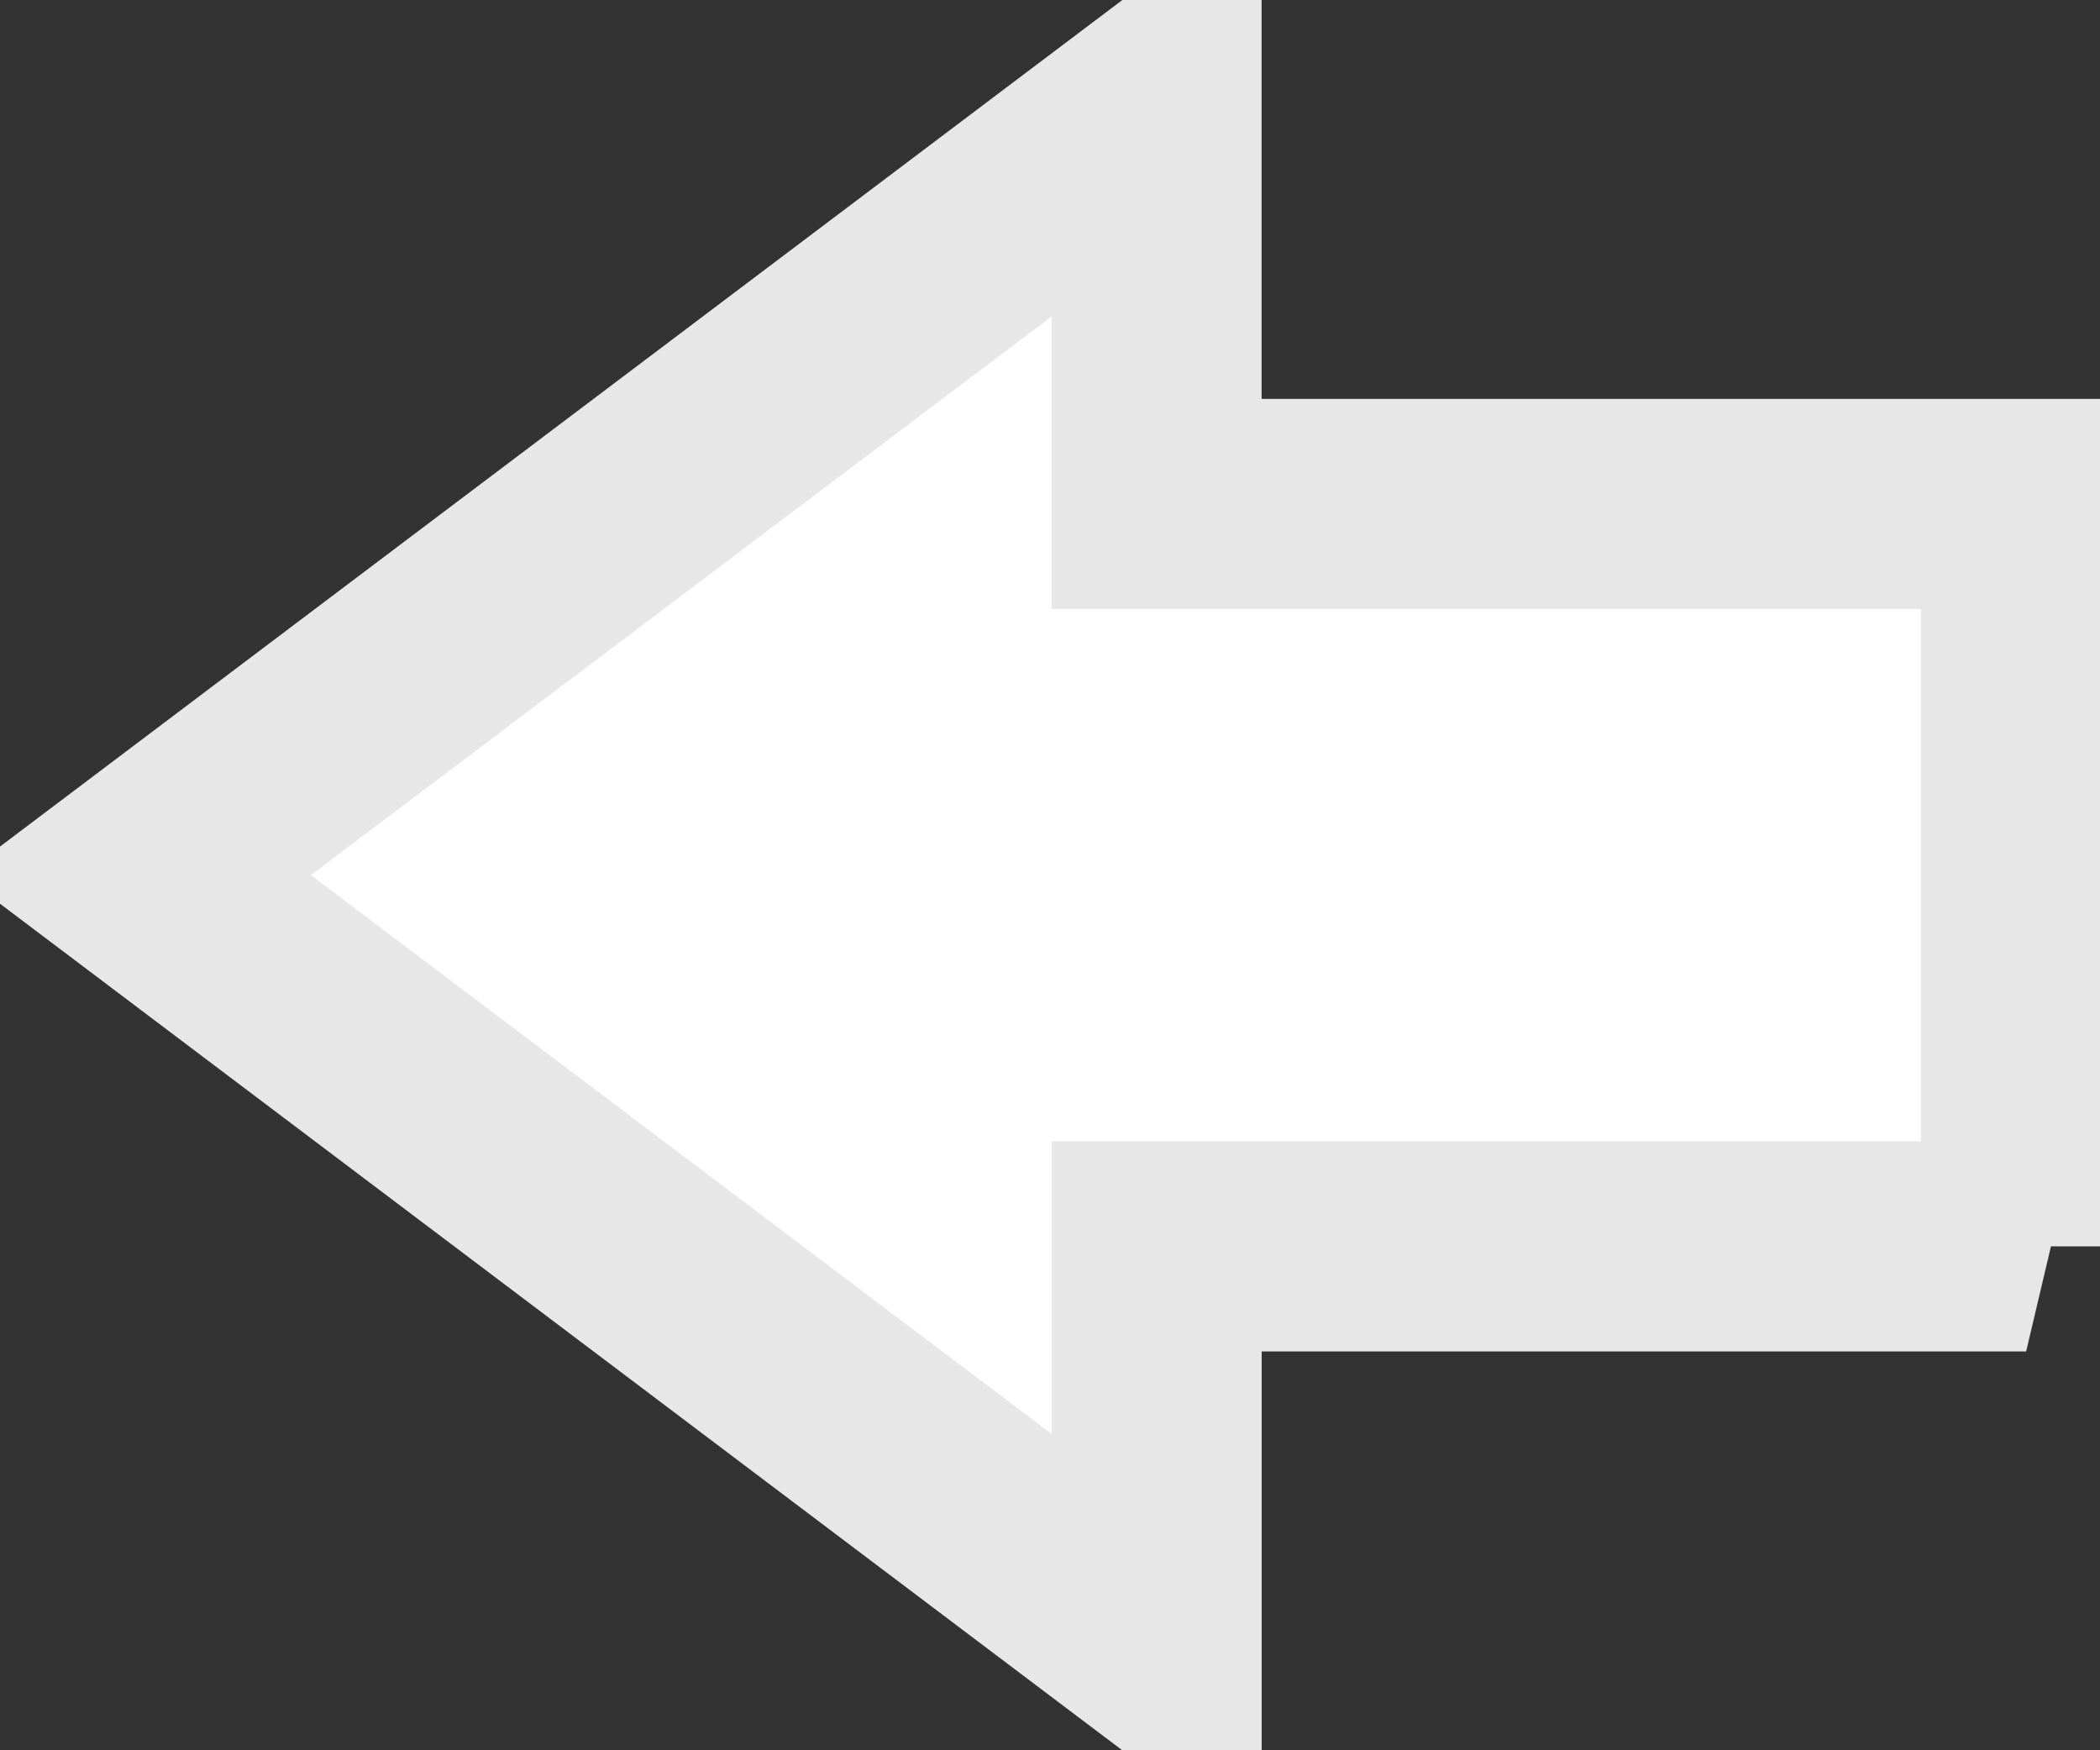 <svg xmlns="http://www.w3.org/2000/svg" width="30" height="25"><rect width="100%" height="100%" fill="#333333" stroke="none"/><path stroke="#e7e7e7" stroke-width="3" fill-rule="evenodd" fill="#fff" d="M28.945 17.803H16.524v5.689L1.95 12.5 16.523 1.51v5.688h12.42v10.604z"/></svg>
